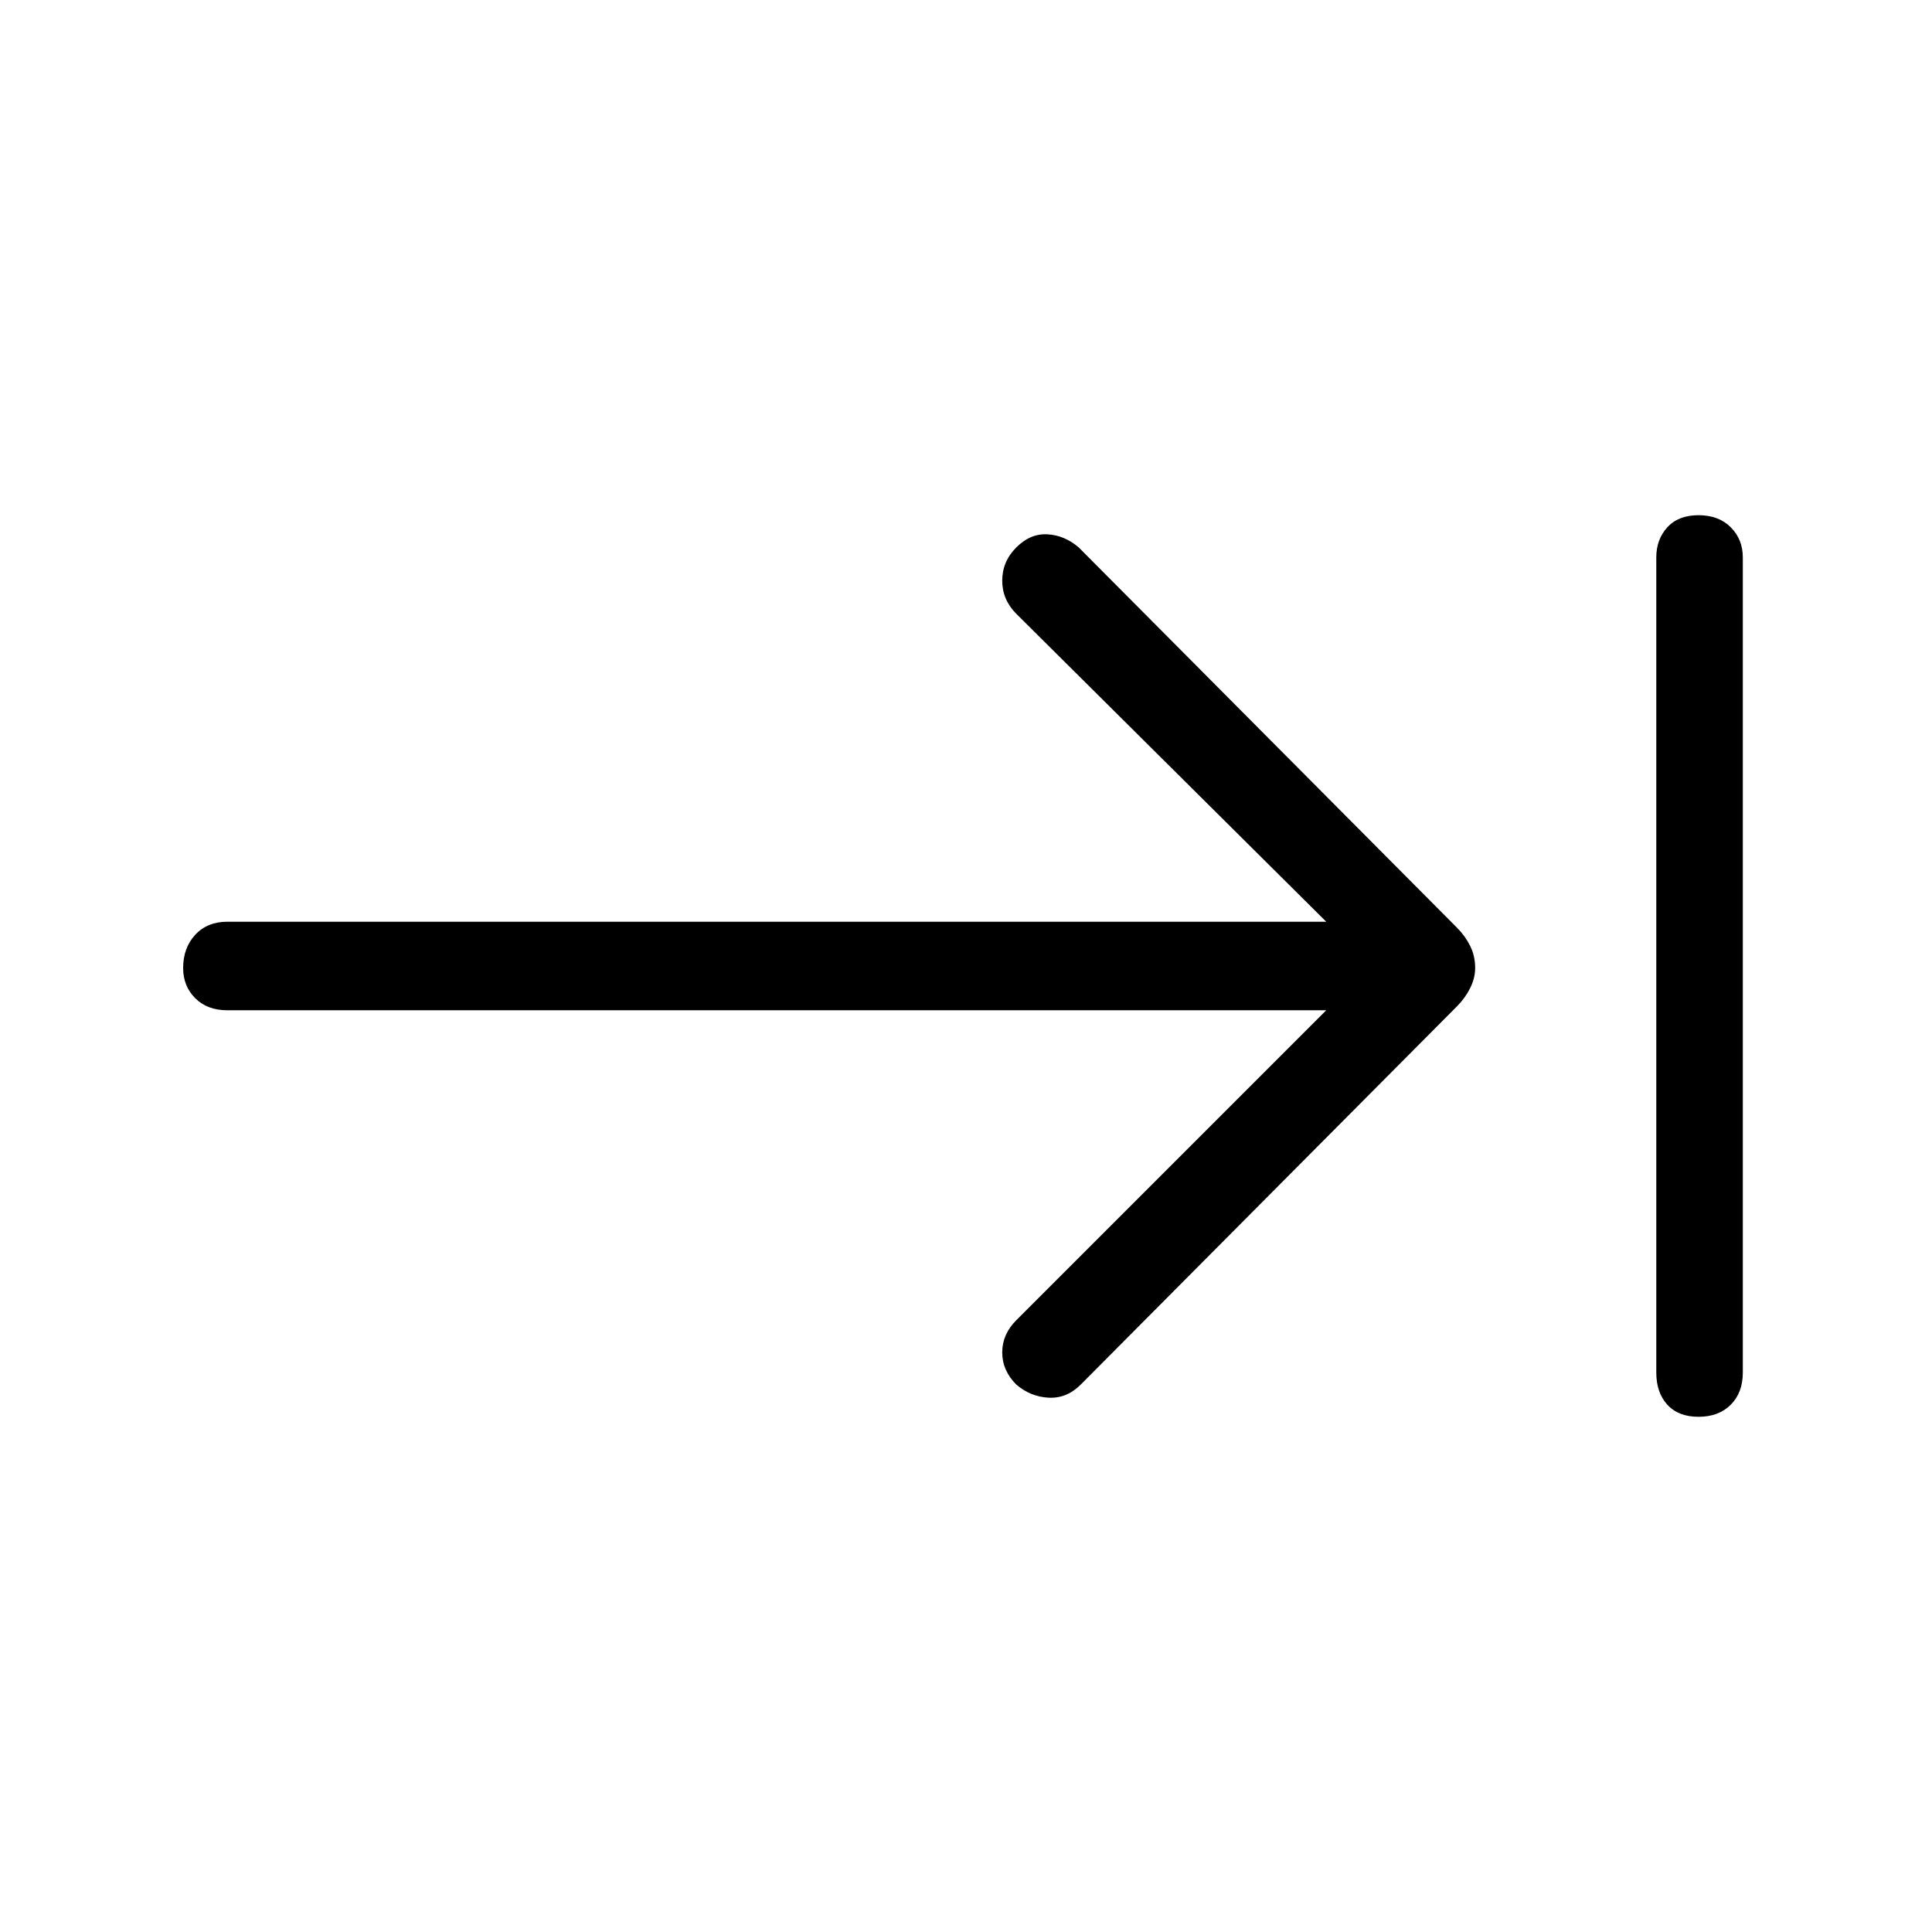 <svg xmlns="http://www.w3.org/2000/svg" height="48" width="48"><path d="M25.25 34.4Q24.9 34.05 24.9 33.6Q24.9 33.15 25.25 32.8L32.95 25.1H5.65Q5.15 25.1 4.85 24.8Q4.55 24.5 4.55 24.05Q4.55 23.55 4.85 23.225Q5.15 22.9 5.65 22.9H32.95L25.25 15.25Q24.9 14.9 24.9 14.425Q24.9 13.95 25.25 13.6Q25.6 13.25 26.025 13.275Q26.45 13.3 26.8 13.6L36.2 23.05Q36.4 23.25 36.525 23.5Q36.65 23.75 36.65 24.05Q36.65 24.3 36.525 24.55Q36.4 24.8 36.2 25L26.85 34.4Q26.5 34.75 26.05 34.725Q25.6 34.7 25.25 34.4ZM42.2 35.2Q41.7 35.2 41.425 34.9Q41.15 34.6 41.15 34.1V13.85Q41.15 13.4 41.425 13.1Q41.7 12.8 42.2 12.8Q42.7 12.8 43 13.1Q43.3 13.4 43.3 13.85V34.1Q43.3 34.6 43 34.9Q42.7 35.2 42.2 35.2Z"/></svg>